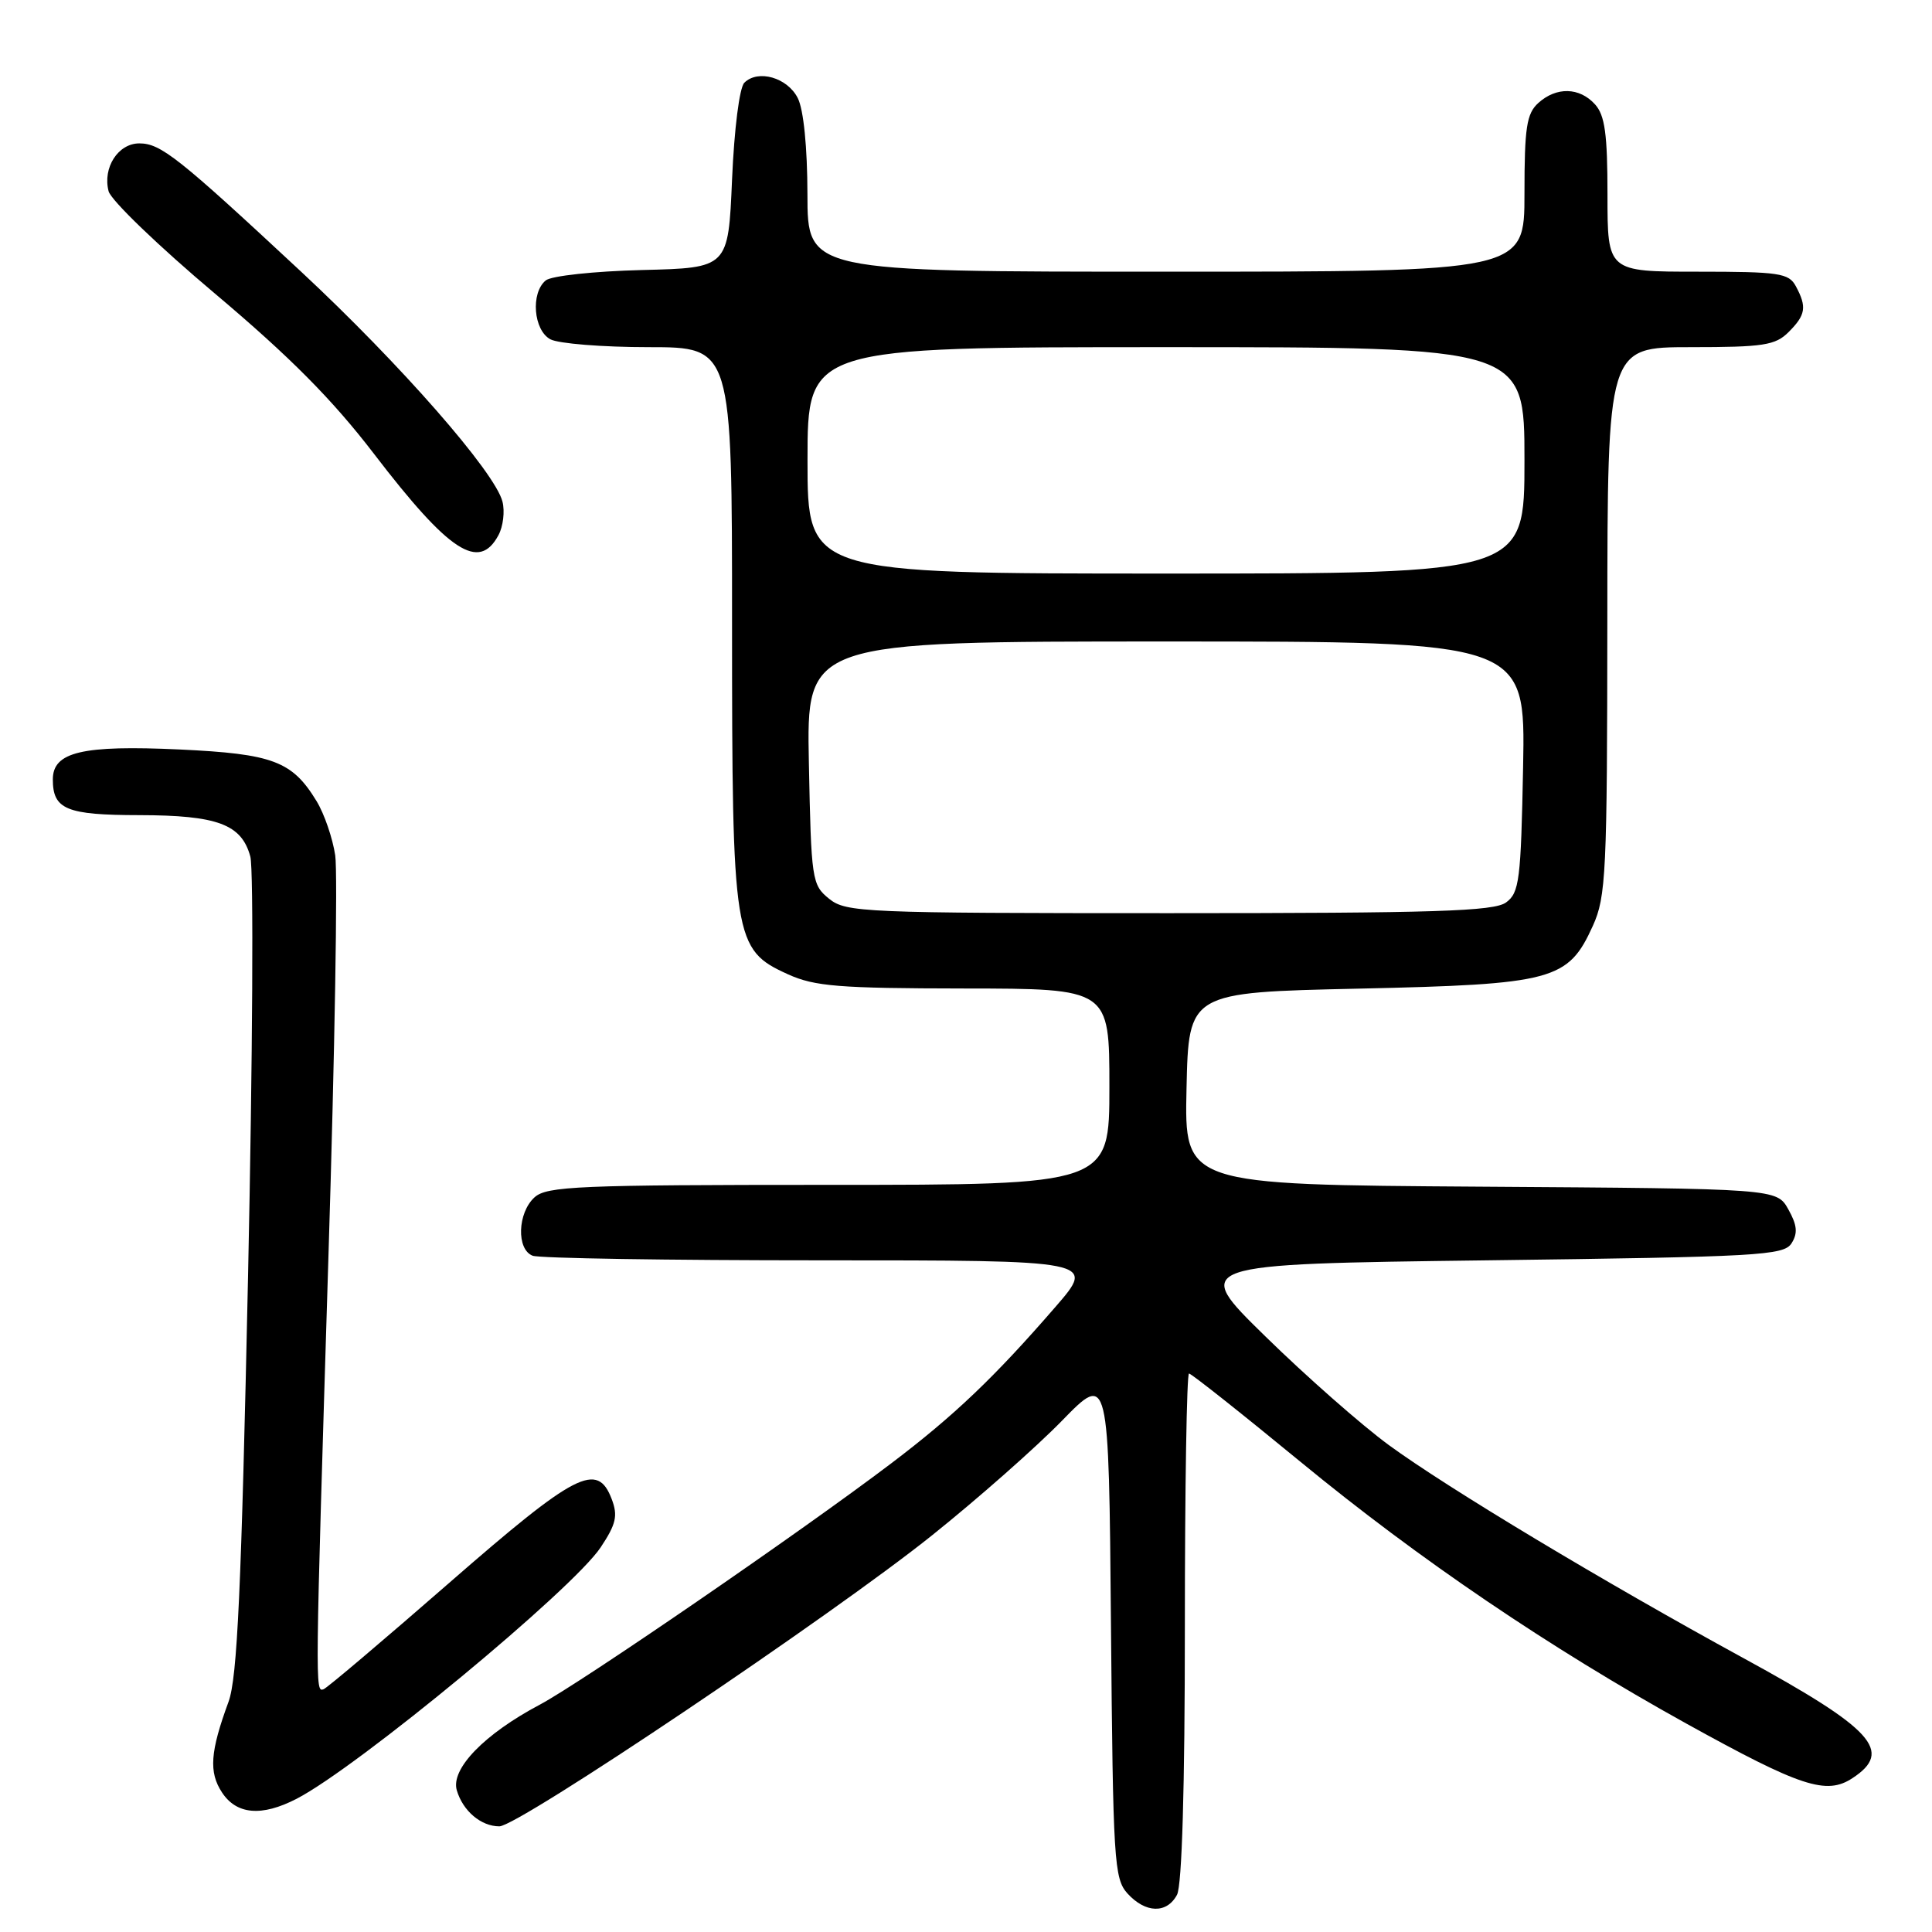 <?xml version="1.0" encoding="UTF-8" standalone="no"?>
<!DOCTYPE svg PUBLIC "-//W3C//DTD SVG 1.1//EN" "http://www.w3.org/Graphics/SVG/1.1/DTD/svg11.dtd" >
<svg xmlns="http://www.w3.org/2000/svg" xmlns:xlink="http://www.w3.org/1999/xlink" version="1.1" viewBox="0 0 256 256">
 <g >
 <path fill="currentColor"
d=" M 155.96 251.07 C 156.62 249.84 157.00 236.79 157.00 215.57 C 157.00 197.10 157.25 182.00 157.55 182.00 C 157.85 182.00 164.49 187.26 172.30 193.68 C 188.03 206.62 205.30 218.33 223.50 228.41 C 238.61 236.77 242.00 237.89 245.45 235.62 C 250.91 232.05 248.24 229.11 231.00 219.70 C 212.45 209.57 191.79 197.16 184.00 191.46 C 180.43 188.84 173.08 182.38 167.69 177.10 C 157.87 167.50 157.87 167.50 197.08 167.00 C 233.08 166.54 236.37 166.36 237.39 164.74 C 238.24 163.40 238.13 162.33 236.96 160.24 C 235.42 157.50 235.42 157.50 196.18 157.24 C 156.94 156.98 156.94 156.98 157.22 144.24 C 157.50 131.50 157.50 131.50 180.00 131.00 C 205.84 130.43 207.78 129.91 211.06 122.68 C 212.81 118.82 212.96 115.70 212.98 82.25 C 213.00 46.00 213.00 46.00 224.00 46.00 C 233.67 46.00 235.24 45.76 237.00 44.00 C 239.27 41.73 239.44 40.68 237.96 37.93 C 237.03 36.19 235.77 36.00 224.96 36.00 C 213.00 36.00 213.00 36.00 213.00 25.83 C 213.00 17.77 212.66 15.28 211.35 13.83 C 209.29 11.55 206.23 11.48 203.83 13.65 C 202.28 15.06 202.00 16.90 202.00 25.65 C 202.00 36.00 202.00 36.00 154.50 36.00 C 107.00 36.00 107.00 36.00 106.99 25.75 C 106.98 19.52 106.48 14.52 105.71 13.00 C 104.34 10.28 100.45 9.16 98.63 10.96 C 97.98 11.61 97.29 17.07 97.00 23.80 C 96.50 35.50 96.50 35.50 85.06 35.78 C 78.73 35.94 73.04 36.55 72.31 37.16 C 70.29 38.83 70.69 43.76 72.93 44.96 C 74.00 45.53 79.85 46.00 85.93 46.00 C 97.00 46.00 97.00 46.00 97.00 82.48 C 97.00 124.59 97.20 125.82 104.41 129.10 C 107.94 130.70 111.15 130.96 127.75 130.98 C 147.00 131.00 147.00 131.00 147.00 144.00 C 147.00 157.00 147.00 157.00 109.83 157.00 C 76.64 157.00 72.46 157.18 70.83 158.65 C 68.57 160.70 68.41 165.56 70.58 166.39 C 71.45 166.73 88.60 167.00 108.68 167.00 C 145.20 167.00 145.20 167.00 139.87 173.15 C 131.77 182.50 126.45 187.57 118.11 193.89 C 106.15 202.96 77.01 222.96 71.54 225.87 C 64.17 229.77 59.69 234.40 60.53 237.23 C 61.34 239.97 63.74 242.00 66.17 242.00 C 68.69 242.00 110.30 214.02 123.50 203.44 C 129.55 198.60 137.30 191.76 140.71 188.26 C 146.92 181.89 146.92 181.89 147.21 215.34 C 147.48 246.61 147.62 248.93 149.40 250.90 C 151.79 253.52 154.61 253.60 155.96 251.07 Z  M 39.30 238.35 C 47.42 234.15 75.92 210.58 79.60 205.02 C 81.64 201.95 81.89 200.84 81.06 198.65 C 79.15 193.63 76.33 195.08 59.51 209.75 C 50.84 217.31 43.36 223.65 42.88 223.83 C 41.74 224.26 41.75 224.10 43.52 166.50 C 44.36 139.55 44.76 115.63 44.42 113.35 C 44.08 111.07 42.97 107.83 41.95 106.16 C 38.72 100.85 36.17 99.89 23.80 99.31 C 10.90 98.71 7.00 99.63 7.00 103.28 C 7.00 107.25 8.80 108.00 18.45 108.01 C 28.83 108.03 32.01 109.22 33.17 113.50 C 33.62 115.15 33.48 140.12 32.87 169.00 C 31.98 210.60 31.45 222.33 30.28 225.50 C 27.85 232.11 27.65 234.82 29.41 237.50 C 31.34 240.45 34.67 240.74 39.30 238.35 Z  M 66.05 70.91 C 66.67 69.76 66.91 67.76 66.58 66.47 C 65.61 62.58 53.02 48.21 39.88 35.98 C 23.62 20.84 21.30 19.00 18.46 19.00 C 15.65 19.00 13.58 22.22 14.39 25.34 C 14.69 26.53 21.04 32.64 28.49 38.91 C 38.43 47.29 44.04 52.94 49.55 60.13 C 59.54 73.17 63.47 75.73 66.05 70.91 Z  M 109.86 119.09 C 107.58 117.25 107.49 116.61 107.18 101.09 C 106.86 85.00 106.86 85.00 154.50 85.00 C 202.13 85.00 202.13 85.00 201.82 101.58 C 201.53 116.64 201.32 118.30 199.56 119.58 C 197.96 120.75 190.19 121.00 154.92 121.00 C 114.39 121.00 112.10 120.90 109.86 119.09 Z  M 107.00 61.00 C 107.00 46.00 107.00 46.00 154.50 46.00 C 202.00 46.00 202.00 46.00 202.00 61.00 C 202.00 76.00 202.00 76.00 154.50 76.00 C 107.00 76.00 107.00 76.00 107.00 61.00 Z "/>
</g>
</svg>